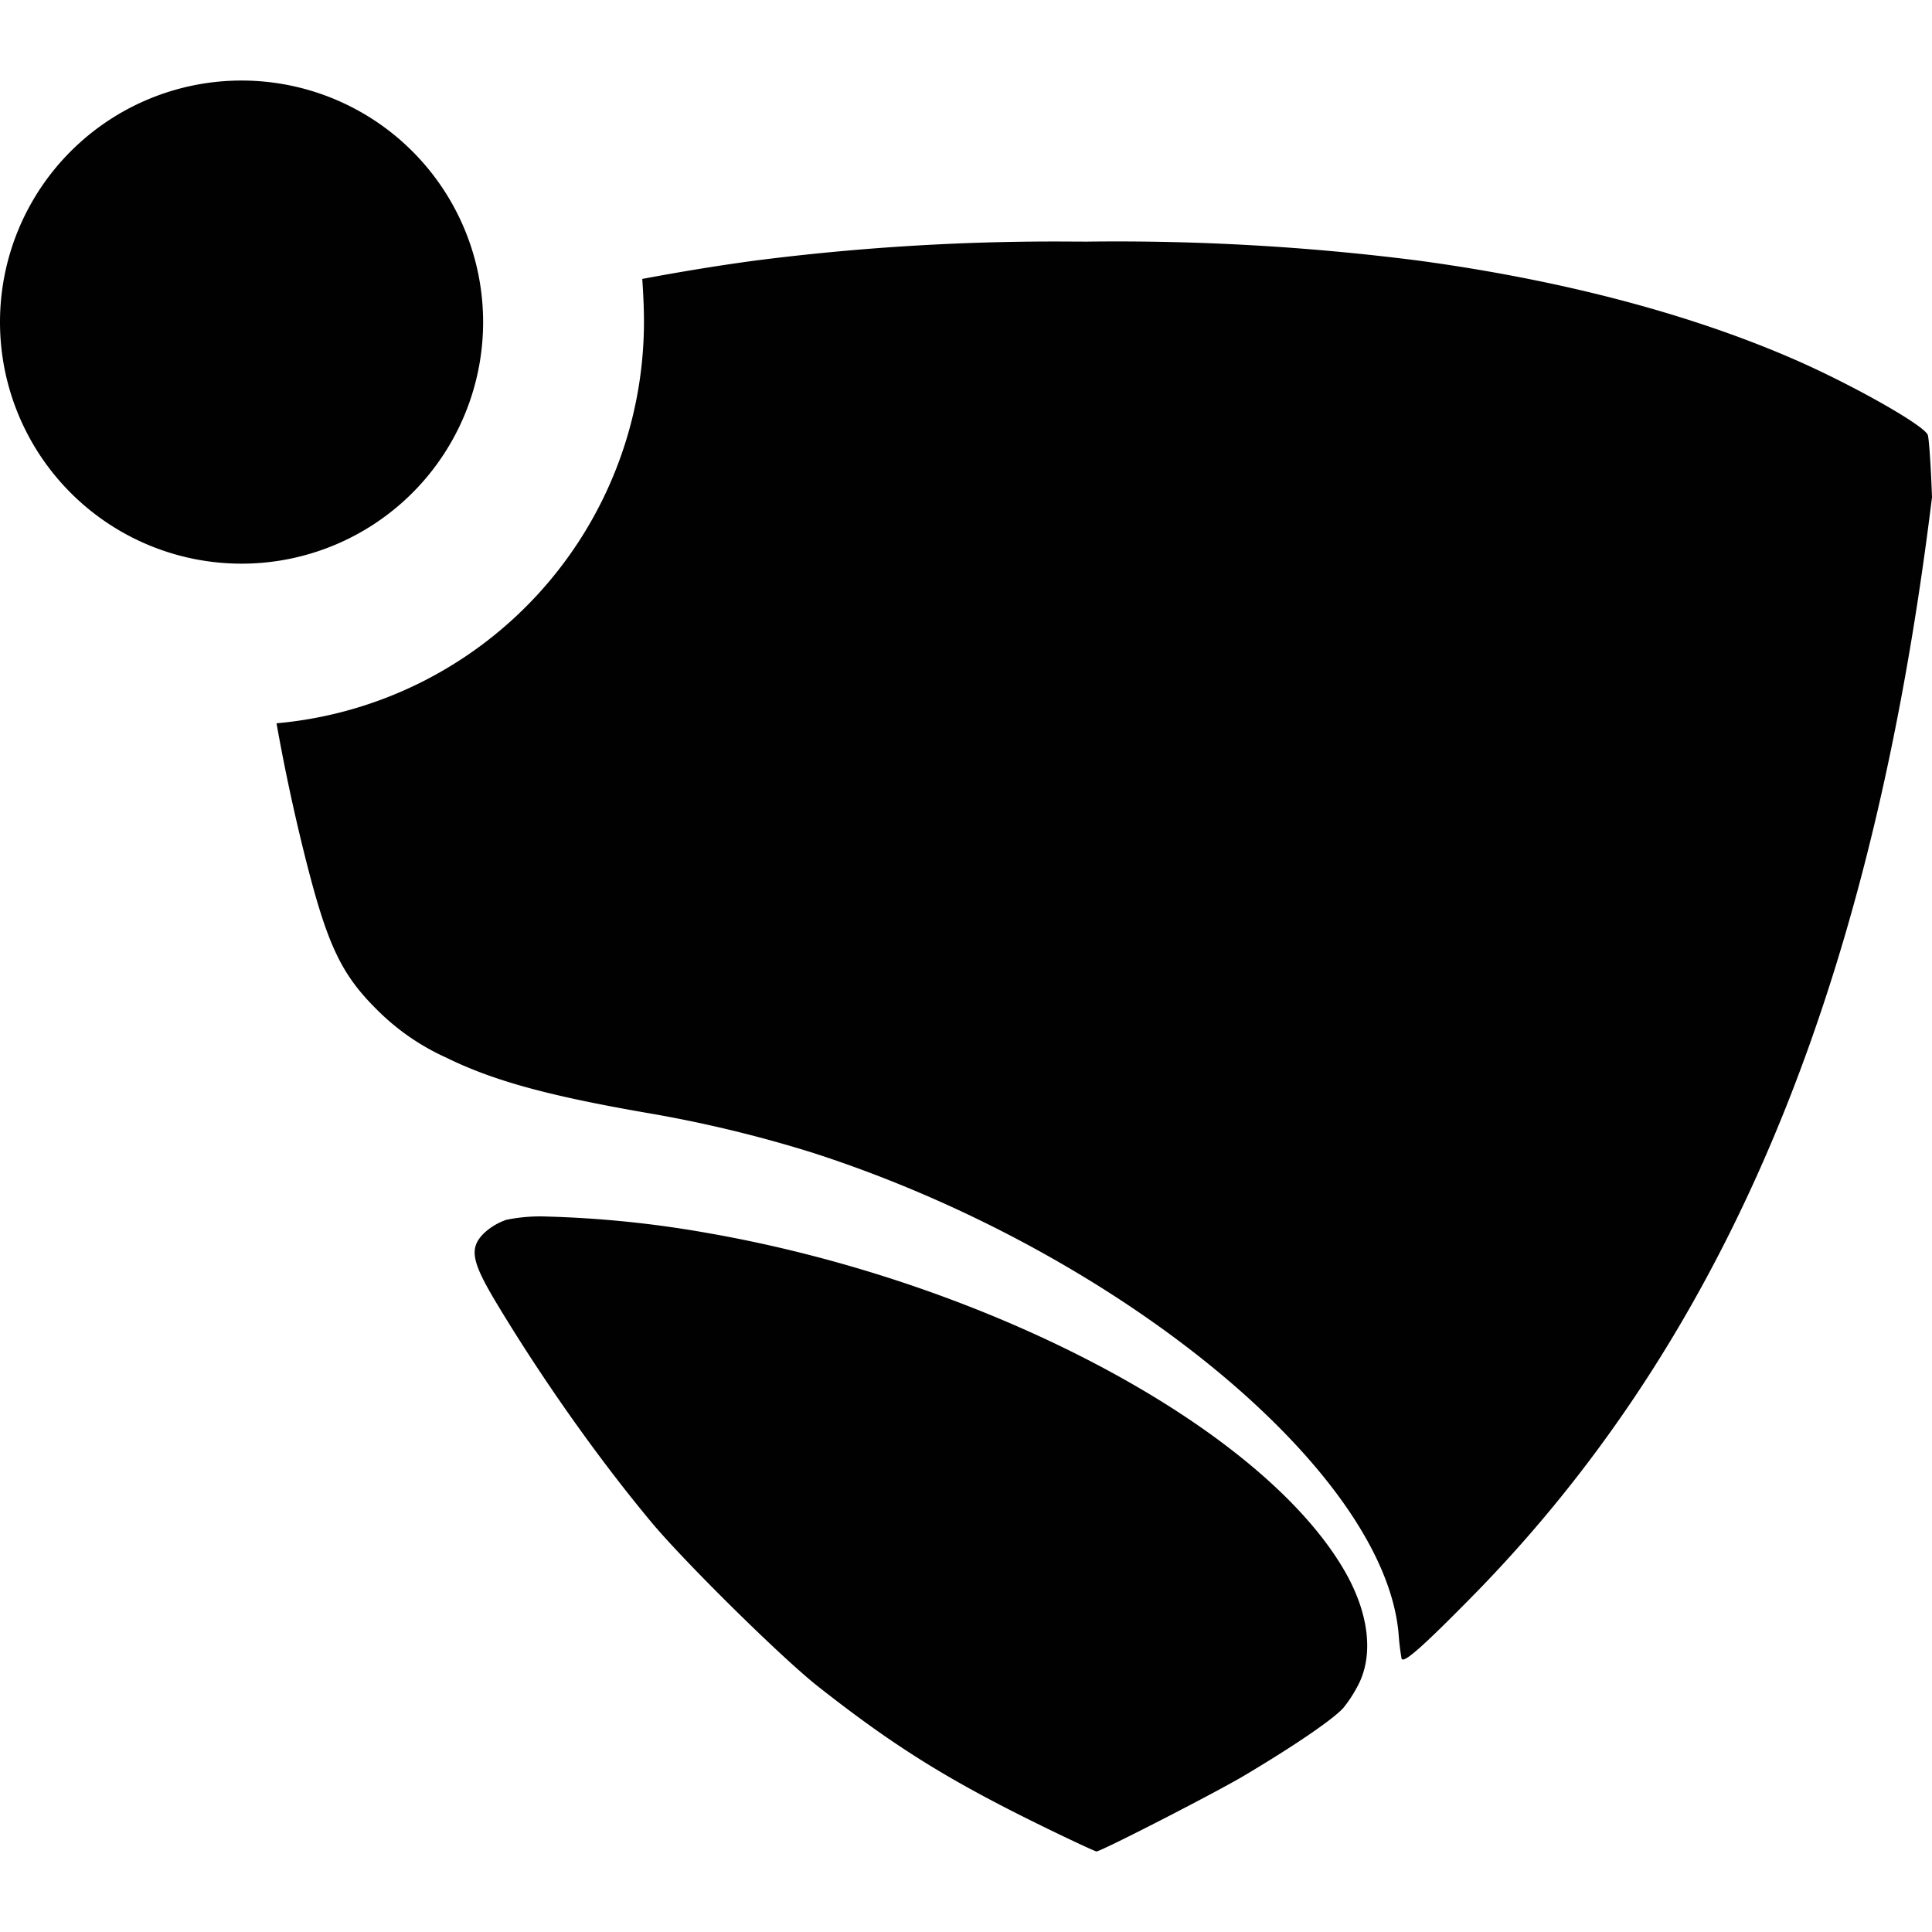 <svg xmlns="http://www.w3.org/2000/svg" style="isolation:isolate" width="16" height="16"><defs><style id="current-color-scheme" type="text/css"></style><linearGradient id="arrongin" x1="0%" x2="0%" y1="0%" y2="100%"><stop offset="0%" stop-color="#dd9b44"/><stop offset="100%" stop-color="#ad6c16"/></linearGradient><linearGradient id="aurora" x1="0%" x2="0%" y1="0%" y2="100%"><stop offset="0%" stop-color="#09d4df"/><stop offset="100%" stop-color="#9269f4"/></linearGradient><linearGradient id="fitdance" x1="0%" x2="0%" y1="0%" y2="100%"><stop offset="0%" stop-color="#1ad6ab"/><stop offset="100%" stop-color="#329db6"/></linearGradient><linearGradient id="oomox" x1="0%" x2="0%" y1="0%" y2="100%"><stop offset="0%" stop-color="#efefe7"/><stop offset="100%" stop-color="#8f8f8b"/></linearGradient><linearGradient id="rainblue" x1="0%" x2="0%" y1="0%" y2="100%"><stop offset="0%" stop-color="#00f260"/><stop offset="100%" stop-color="#0575e6"/></linearGradient><linearGradient id="sunrise" x1="0%" x2="0%" y1="0%" y2="100%"><stop offset="0%" stop-color="#ff8501"/><stop offset="100%" stop-color="#ffcb01"/></linearGradient><linearGradient id="telinkrin" x1="0%" x2="0%" y1="0%" y2="100%"><stop offset="0%" stop-color="#b2ced6"/><stop offset="100%" stop-color="#6da5b7"/></linearGradient><linearGradient id="60spsycho" x1="0%" x2="0%" y1="0%" y2="100%"><stop offset="0%" stop-color="#df5940"/><stop offset="25%" stop-color="#d8d15f"/><stop offset="50%" stop-color="#e9882a"/><stop offset="100%" stop-color="#279362"/></linearGradient><linearGradient id="90ssummer" x1="0%" x2="0%" y1="0%" y2="100%"><stop offset="0%" stop-color="#f618c7"/><stop offset="20%" stop-color="#94ffab"/><stop offset="50%" stop-color="#fbfd54"/><stop offset="100%" stop-color="#0f83ae"/></linearGradient><linearGradient id="cyberneon" x1="0%" x2="0%" y1="0%" y2="100%"><stop offset="0" stop-color="#0abdc6"/><stop offset="1" stop-color="#ea00d9"/></linearGradient></defs><path fill-rule="evenodd" d="M5.319 2.31c.304-.057.615-.109.935-.152A19.544 19.544 0 0 1 8.778 2l.221.001a19.73 19.73 0 0 1 2.747.157c1.166.158 2.216.432 3.078.803.488.209 1.11.559 1.141.641.01.027.026.259.035.516-.454 3.695-1.513 6.755-3.784 9.079-.436.444-.595.584-.609.538a2.02 2.02 0 0 1-.024-.198c-.11-1.354-2.334-3.181-4.861-3.993a10.567 10.567 0 0 0-1.379-.33c-.816-.142-1.265-.267-1.649-.456a1.926 1.926 0 0 1-.575-.399c-.291-.289-.406-.53-.583-1.226A16.276 16.276 0 0 1 2.29 5.99a3.339 3.339 0 0 0 3.043-3.323c0-.12-.006-.239-.014-.357zm-.786 7.765a1.395 1.395 0 0 0-.34.027.517.517 0 0 0-.185.111c-.124.123-.104.232.101.574.376.626.837 1.28 1.282 1.815.274.33 1.09 1.135 1.388 1.368.659.518 1.116.798 1.959 1.205.18.087.335.158.342.158.038 0 .985-.486 1.224-.628.418-.249.739-.468.822-.562a1.1 1.1 0 0 0 .135-.215c.116-.254.067-.594-.137-.938-.703-1.187-2.95-2.374-5.26-2.778a8.986 8.986 0 0 0-1.331-.137zM0 2.667a2 2 0 1 1 4.001.001A2 2 0 0 1 0 2.667z" fill="currentColor" color="#010101"/></svg>